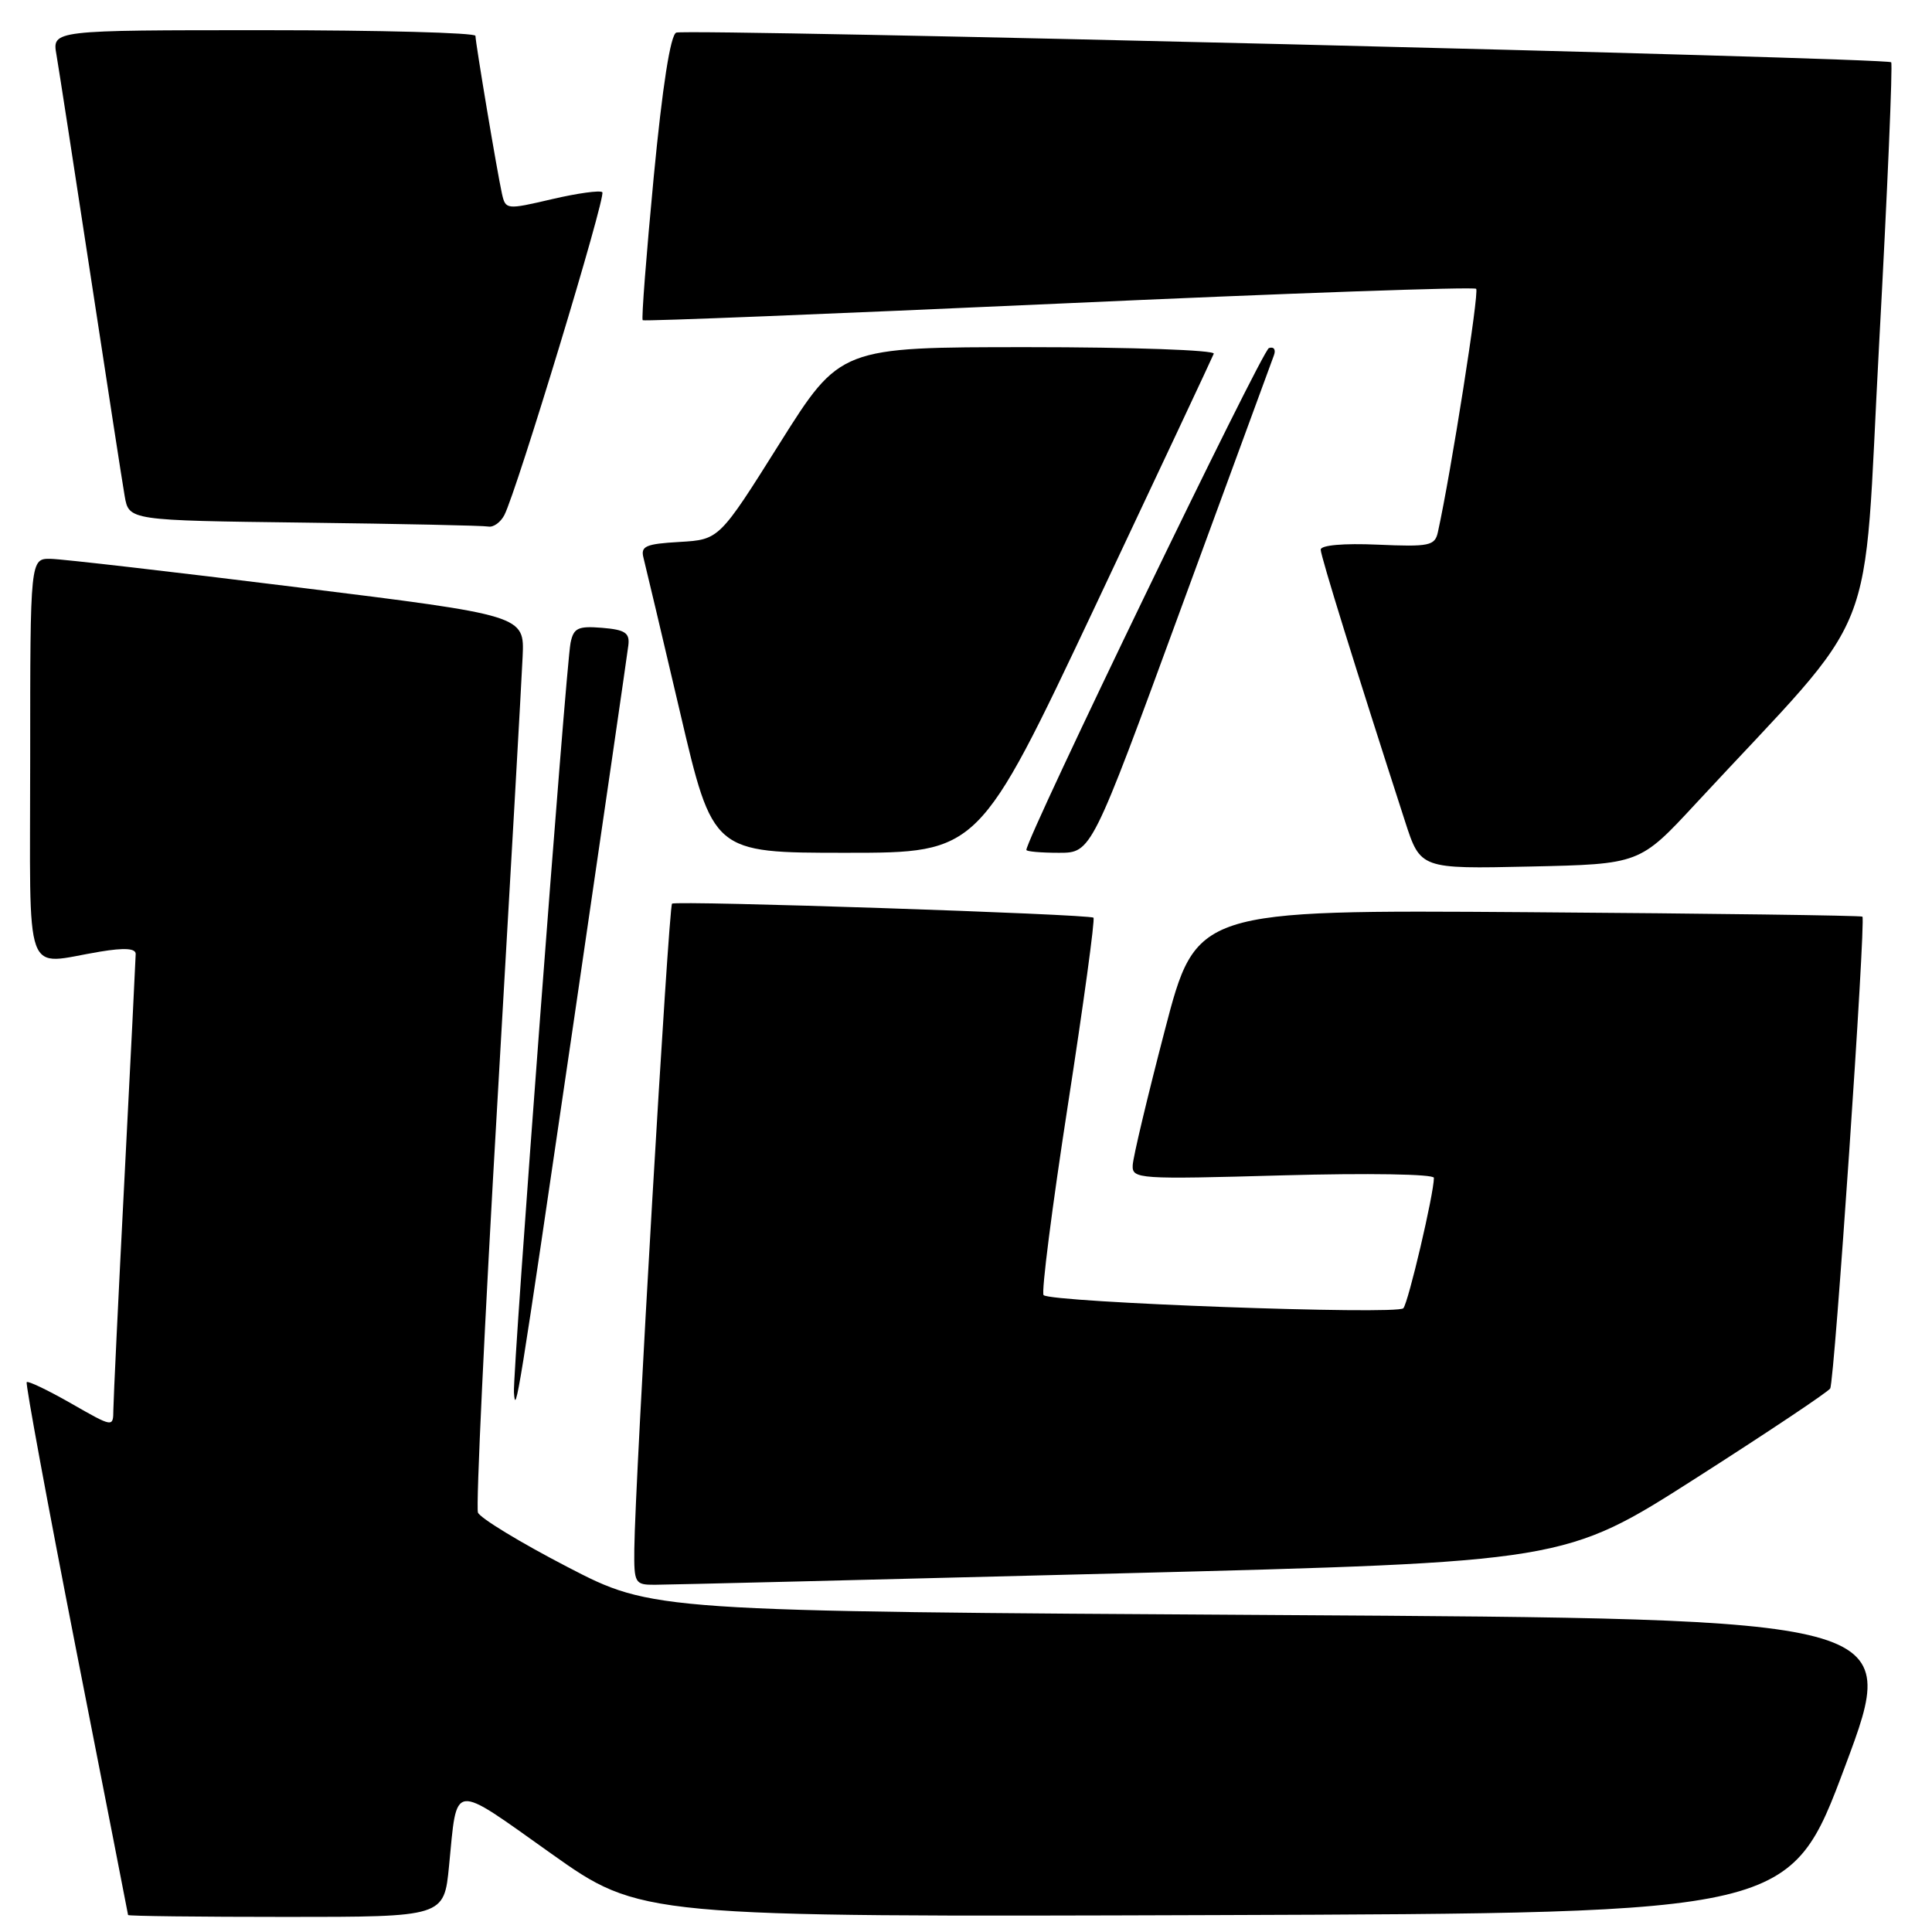 <?xml version="1.0" encoding="UTF-8" standalone="no"?>
<!DOCTYPE svg PUBLIC "-//W3C//DTD SVG 1.1//EN" "http://www.w3.org/Graphics/SVG/1.1/DTD/svg11.dtd" >
<svg xmlns="http://www.w3.org/2000/svg" xmlns:xlink="http://www.w3.org/1999/xlink" version="1.1" viewBox="0 0 256 256">
 <g >
 <path fill="currentColor"
d=" M 59.50 247.25 C 60.60 236.04 59.71 236.15 72.98 245.57 C 84.87 254.01 84.87 254.01 161.04 253.76 C 237.21 253.50 237.21 253.50 244.50 234.00 C 251.79 214.50 251.79 214.50 169.14 214.00 C 86.50 213.50 86.50 213.50 75.17 207.62 C 68.94 204.39 63.61 201.15 63.33 200.42 C 63.05 199.69 64.21 175.11 65.92 145.80 C 67.62 116.48 69.12 90.04 69.25 87.02 C 69.50 81.55 69.50 81.55 39.50 77.83 C 23.00 75.78 8.26 74.08 6.75 74.05 C 4.00 74.00 4.00 74.00 4.00 100.50 C 4.00 130.61 2.98 127.79 13.25 126.10 C 16.50 125.56 17.99 125.66 17.98 126.41 C 17.97 127.01 17.31 140.32 16.50 156.00 C 15.69 171.68 15.03 185.55 15.02 186.82 C 15.00 189.15 15.00 189.15 9.44 185.97 C 6.38 184.22 3.73 182.95 3.54 183.14 C 3.36 183.34 6.30 199.25 10.07 218.50 C 13.85 237.75 16.96 253.61 16.97 253.75 C 16.99 253.89 26.41 254.00 37.92 254.00 C 58.84 254.00 58.84 254.00 59.50 247.25 Z  M 148.41 208.48 C 207.33 206.97 207.33 206.97 224.66 195.90 C 234.19 189.81 242.22 184.45 242.51 183.98 C 243.08 183.06 247.25 121.92 246.78 121.46 C 246.63 121.31 226.70 121.04 202.50 120.87 C 158.50 120.56 158.50 120.56 154.34 136.53 C 152.05 145.31 150.13 153.36 150.09 154.40 C 150.00 156.23 150.80 156.28 170.00 155.74 C 181.23 155.43 190.00 155.57 190.00 156.07 C 190.00 158.17 186.62 172.58 185.95 173.35 C 185.15 174.26 139.25 172.58 138.28 171.61 C 137.96 171.29 139.40 159.99 141.49 146.49 C 143.58 132.99 145.11 121.79 144.89 121.60 C 144.38 121.13 89.63 119.30 89.05 119.74 C 88.60 120.07 84.14 196.26 84.05 205.25 C 84.00 209.78 84.13 210.00 86.75 209.99 C 88.26 209.99 116.01 209.31 148.41 208.48 Z  M 76.00 135.50 C 79.86 109.10 83.13 86.60 83.26 85.50 C 83.46 83.86 82.83 83.44 79.78 83.19 C 76.59 82.93 76.00 83.21 75.60 85.19 C 74.99 88.17 67.92 181.85 68.10 184.50 C 68.32 187.75 68.63 185.80 76.00 135.50 Z  M 224.68 106.50 C 249.51 79.71 246.77 86.57 249.00 45.47 C 250.10 25.23 250.81 8.48 250.59 8.25 C 249.99 7.66 91.04 3.77 89.61 4.32 C 88.84 4.61 87.78 11.38 86.62 23.47 C 85.64 33.75 84.98 42.28 85.16 42.43 C 85.35 42.59 110.16 41.59 140.29 40.23 C 170.42 38.86 195.32 37.98 195.60 38.27 C 196.03 38.69 192.27 62.60 190.53 70.50 C 190.13 72.32 189.42 72.47 182.55 72.17 C 178.04 71.97 175.00 72.24 175.00 72.83 C 175.00 73.68 179.66 88.70 186.17 108.82 C 188.21 115.14 188.21 115.14 202.74 114.82 C 217.27 114.50 217.27 114.50 224.68 106.50 Z  M 145.10 80.37 C 153.57 62.42 160.65 47.34 160.83 46.87 C 161.02 46.39 149.95 46.00 136.25 46.00 C 111.33 46.00 111.33 46.00 103.31 58.75 C 95.30 71.50 95.30 71.50 90.05 71.81 C 85.53 72.07 84.86 72.37 85.27 73.93 C 85.53 74.94 87.71 84.14 90.11 94.38 C 94.46 113.00 94.46 113.00 112.08 113.00 C 129.69 113.00 129.69 113.00 145.10 80.37 Z  M 156.44 80.75 C 162.95 63.01 168.51 47.88 168.79 47.11 C 169.09 46.33 168.80 45.90 168.14 46.12 C 167.21 46.43 136.00 111.02 136.00 112.62 C 136.00 112.83 137.94 113.00 140.31 113.00 C 144.62 113.00 144.62 113.00 156.44 80.75 Z  M 66.83 68.25 C 68.49 65.02 80.33 26.00 79.81 25.47 C 79.52 25.19 76.52 25.60 73.14 26.39 C 67.10 27.80 66.99 27.79 66.51 25.66 C 65.87 22.78 63.01 5.70 63.00 4.75 C 63.00 4.34 50.38 4.00 34.95 4.00 C 6.91 4.00 6.91 4.00 7.48 7.25 C 7.79 9.04 9.82 22.20 12.00 36.50 C 14.18 50.80 16.21 63.95 16.52 65.73 C 17.08 68.96 17.08 68.96 40.29 69.25 C 53.06 69.41 64.05 69.64 64.71 69.77 C 65.38 69.90 66.33 69.21 66.83 68.25 Z "/>
</g>
</svg>